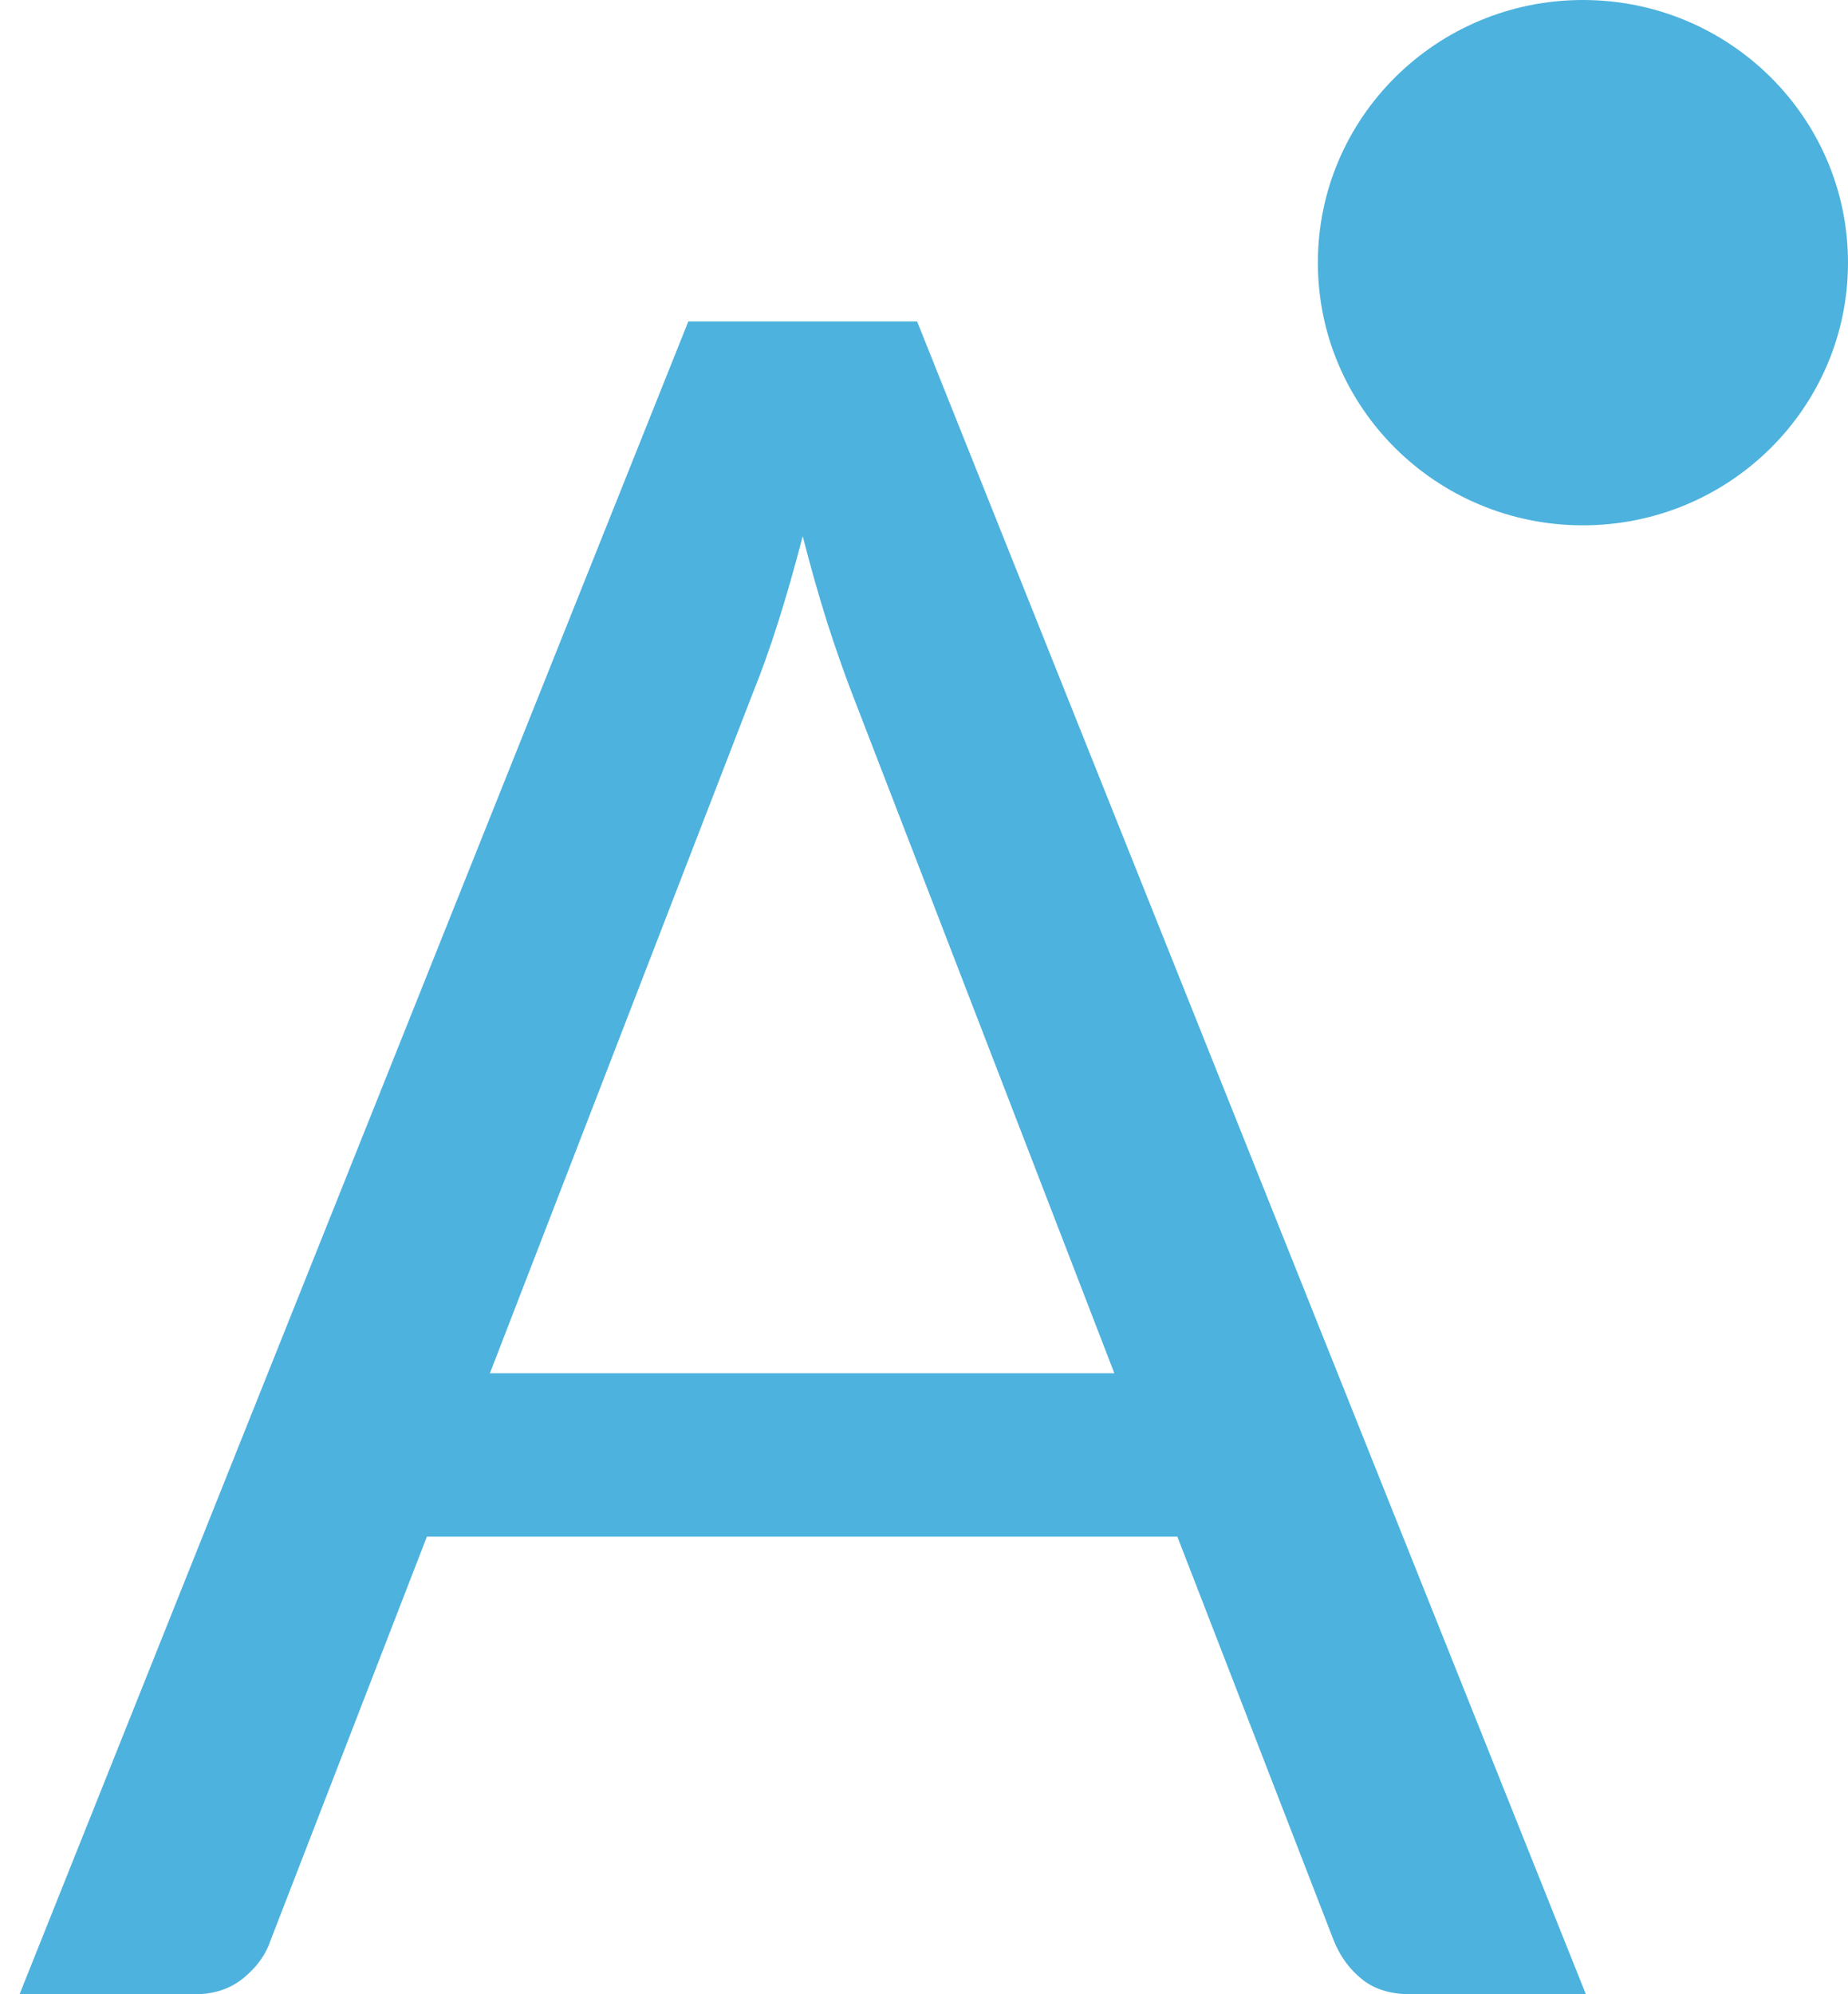<svg width="38" height="41" viewBox="0 0 38 41" fill="none" xmlns="http://www.w3.org/2000/svg">
<path d="M22.914 28.232L17.514 14.24C17.354 13.824 17.186 13.344 17.01 12.8C16.834 12.24 16.666 11.648 16.506 11.024C16.17 12.32 15.826 13.4 15.474 14.264L10.074 28.232H22.914ZM32.61 41H29.01C28.594 41 28.258 40.896 28.002 40.688C27.746 40.48 27.554 40.216 27.426 39.896L24.21 31.592H8.778L5.562 39.896C5.466 40.184 5.282 40.44 5.01 40.664C4.738 40.888 4.402 41 4.002 41H0.402L14.154 6.608H18.858L32.61 41Z" fill="#4DB2DD"/>
<path d="M38 5.4C38 8.382 35.56 10.8 32.549 10.8C29.539 10.8 27.099 8.382 27.099 5.4C27.099 2.418 29.539 0 32.549 0C35.56 0 38 2.418 38 5.4Z" fill="#4DB2DD"/>
</svg>

